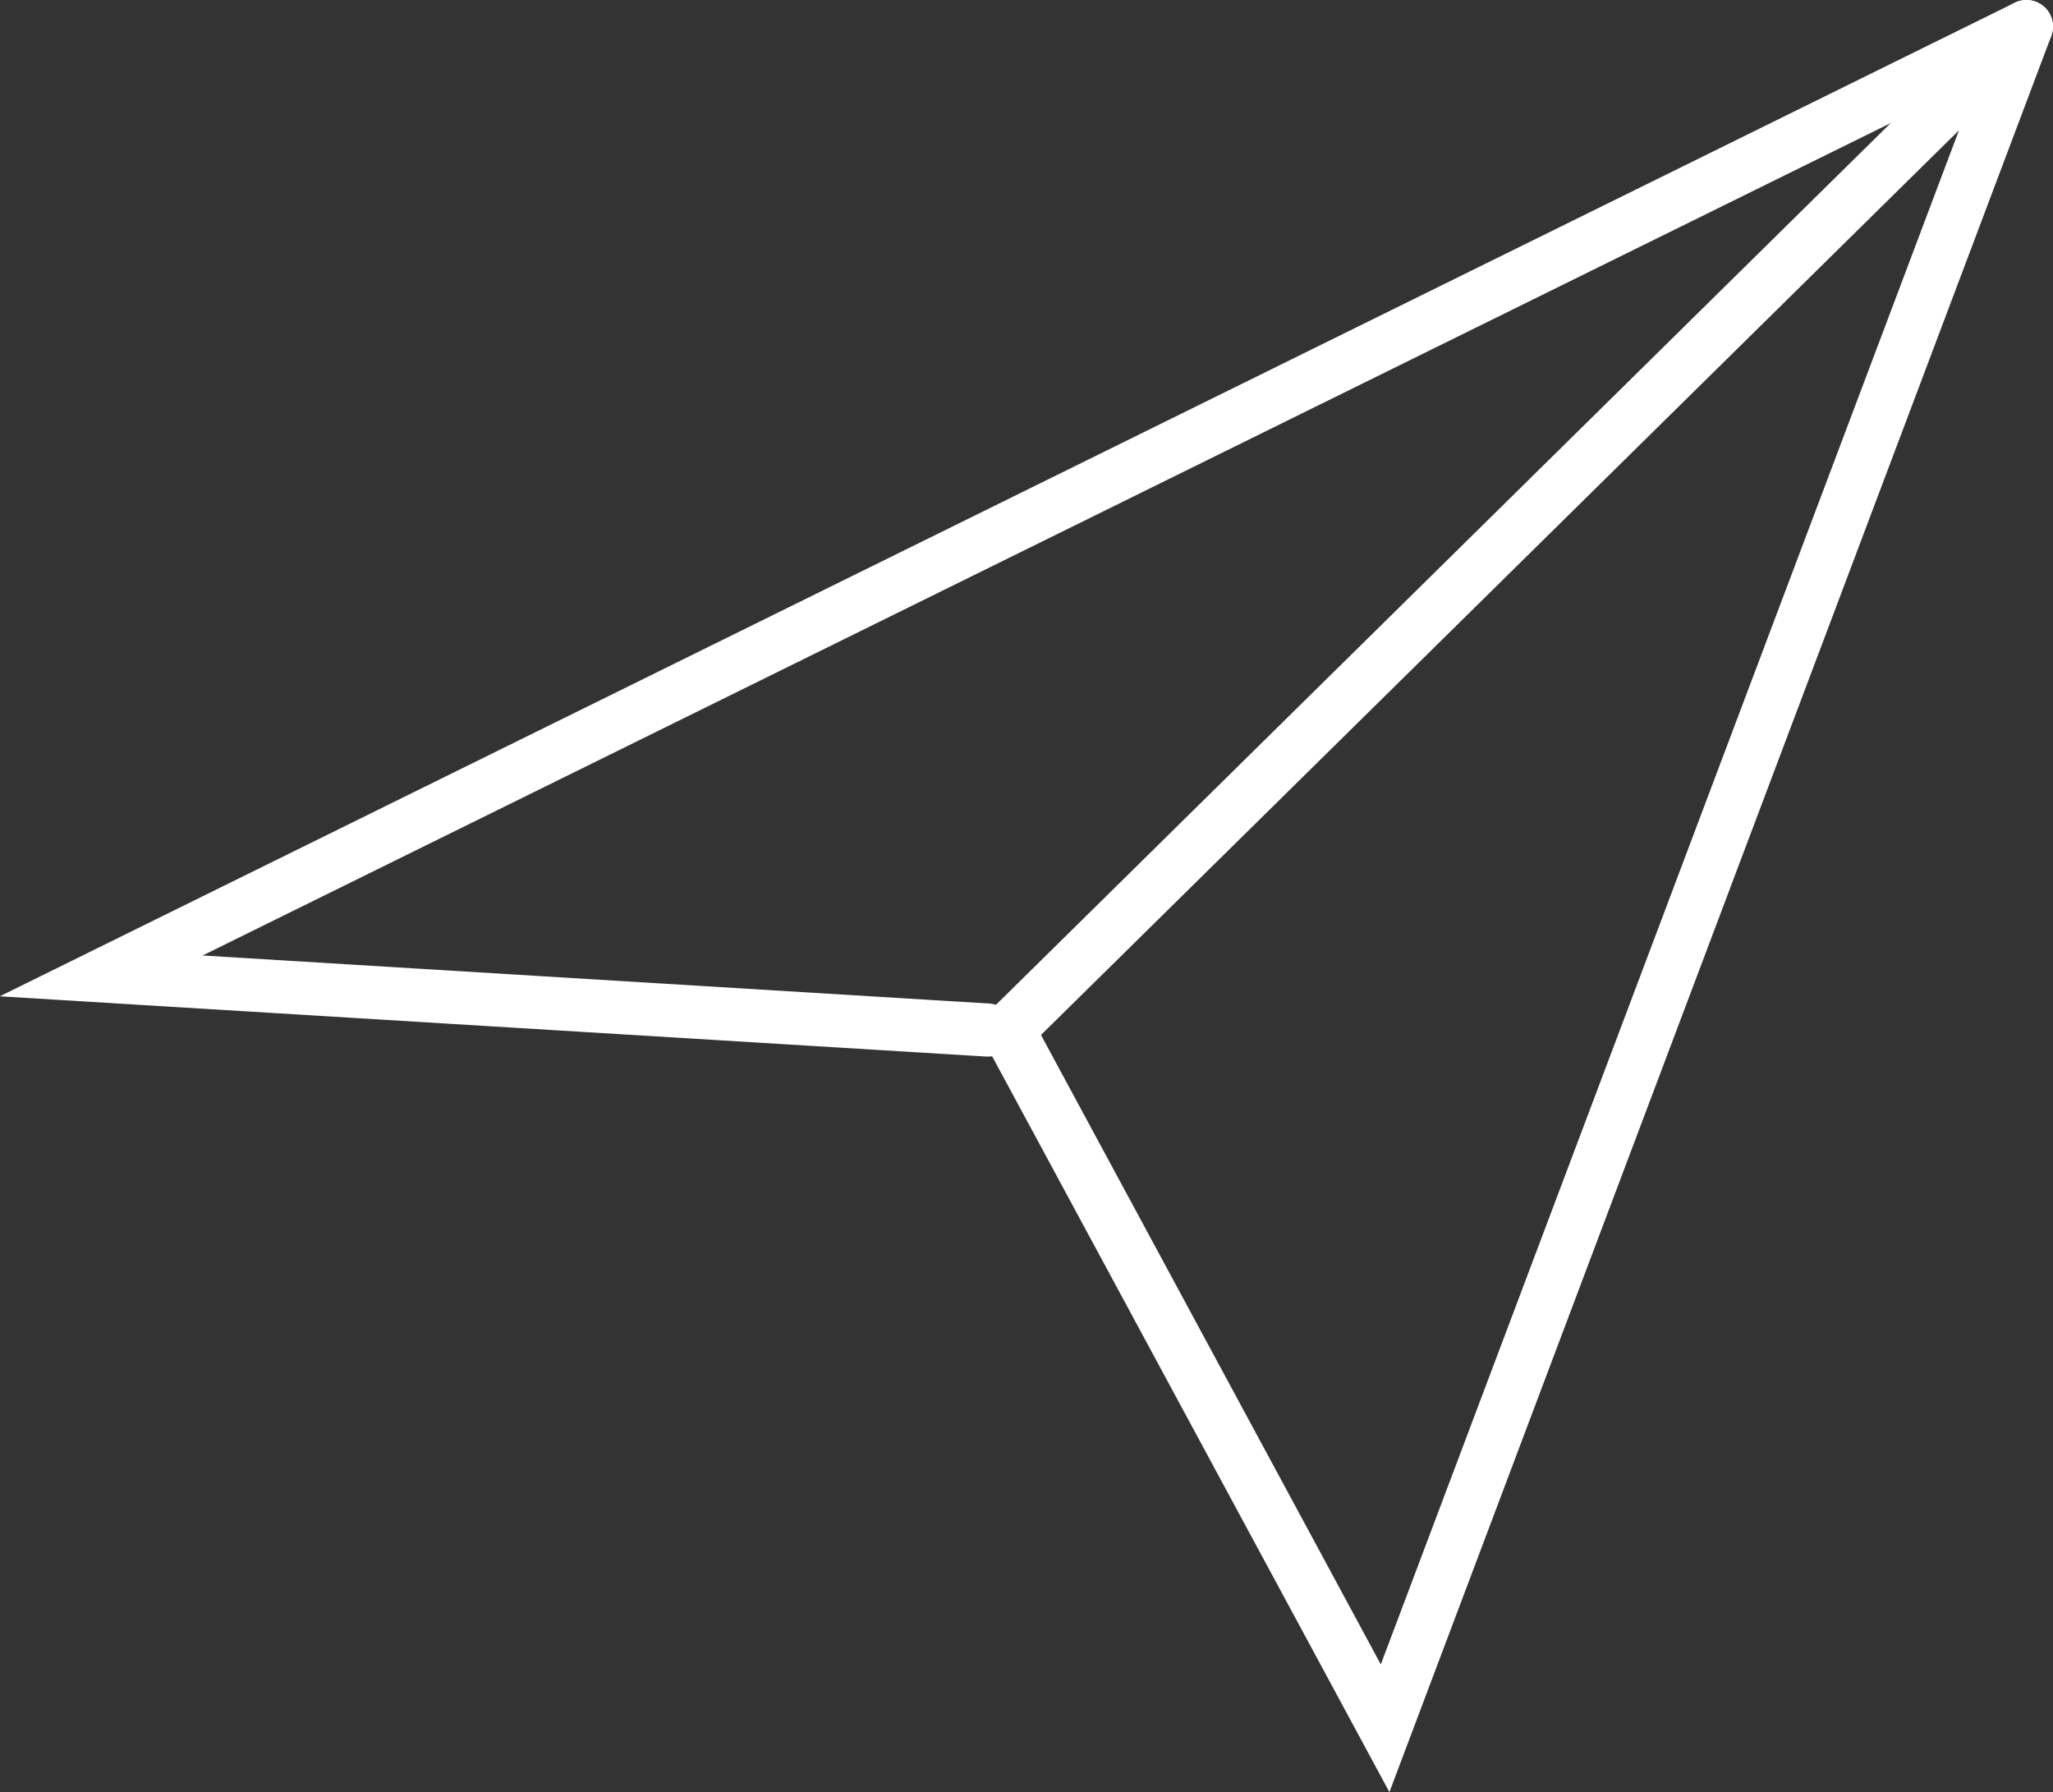 <svg xmlns="http://www.w3.org/2000/svg" width="38.669" height="33.755" viewBox="0 0 38.669 33.755">
  <rect x="0" y="0" width="38.669" height="33.755" fill="#333333" stroke="none"/>
  <g id="send" transform="translate(-88.331 -533)">
    <path id="패스_4" data-name="패스 4" d="M23.437,18.9l-16.7-1.02L43,0" transform="translate(83.5 533.5)" fill="none" stroke="#fff" stroke-linecap="round" stroke-width="1"/>
    <path id="패스_5" data-name="패스 5" d="M13,0-6.18,18.9l7.1,13.15L13,0" transform="translate(113.5 533.5)" fill="none" stroke="#fff" stroke-linecap="round" stroke-width="1"/>
  </g>
</svg>
